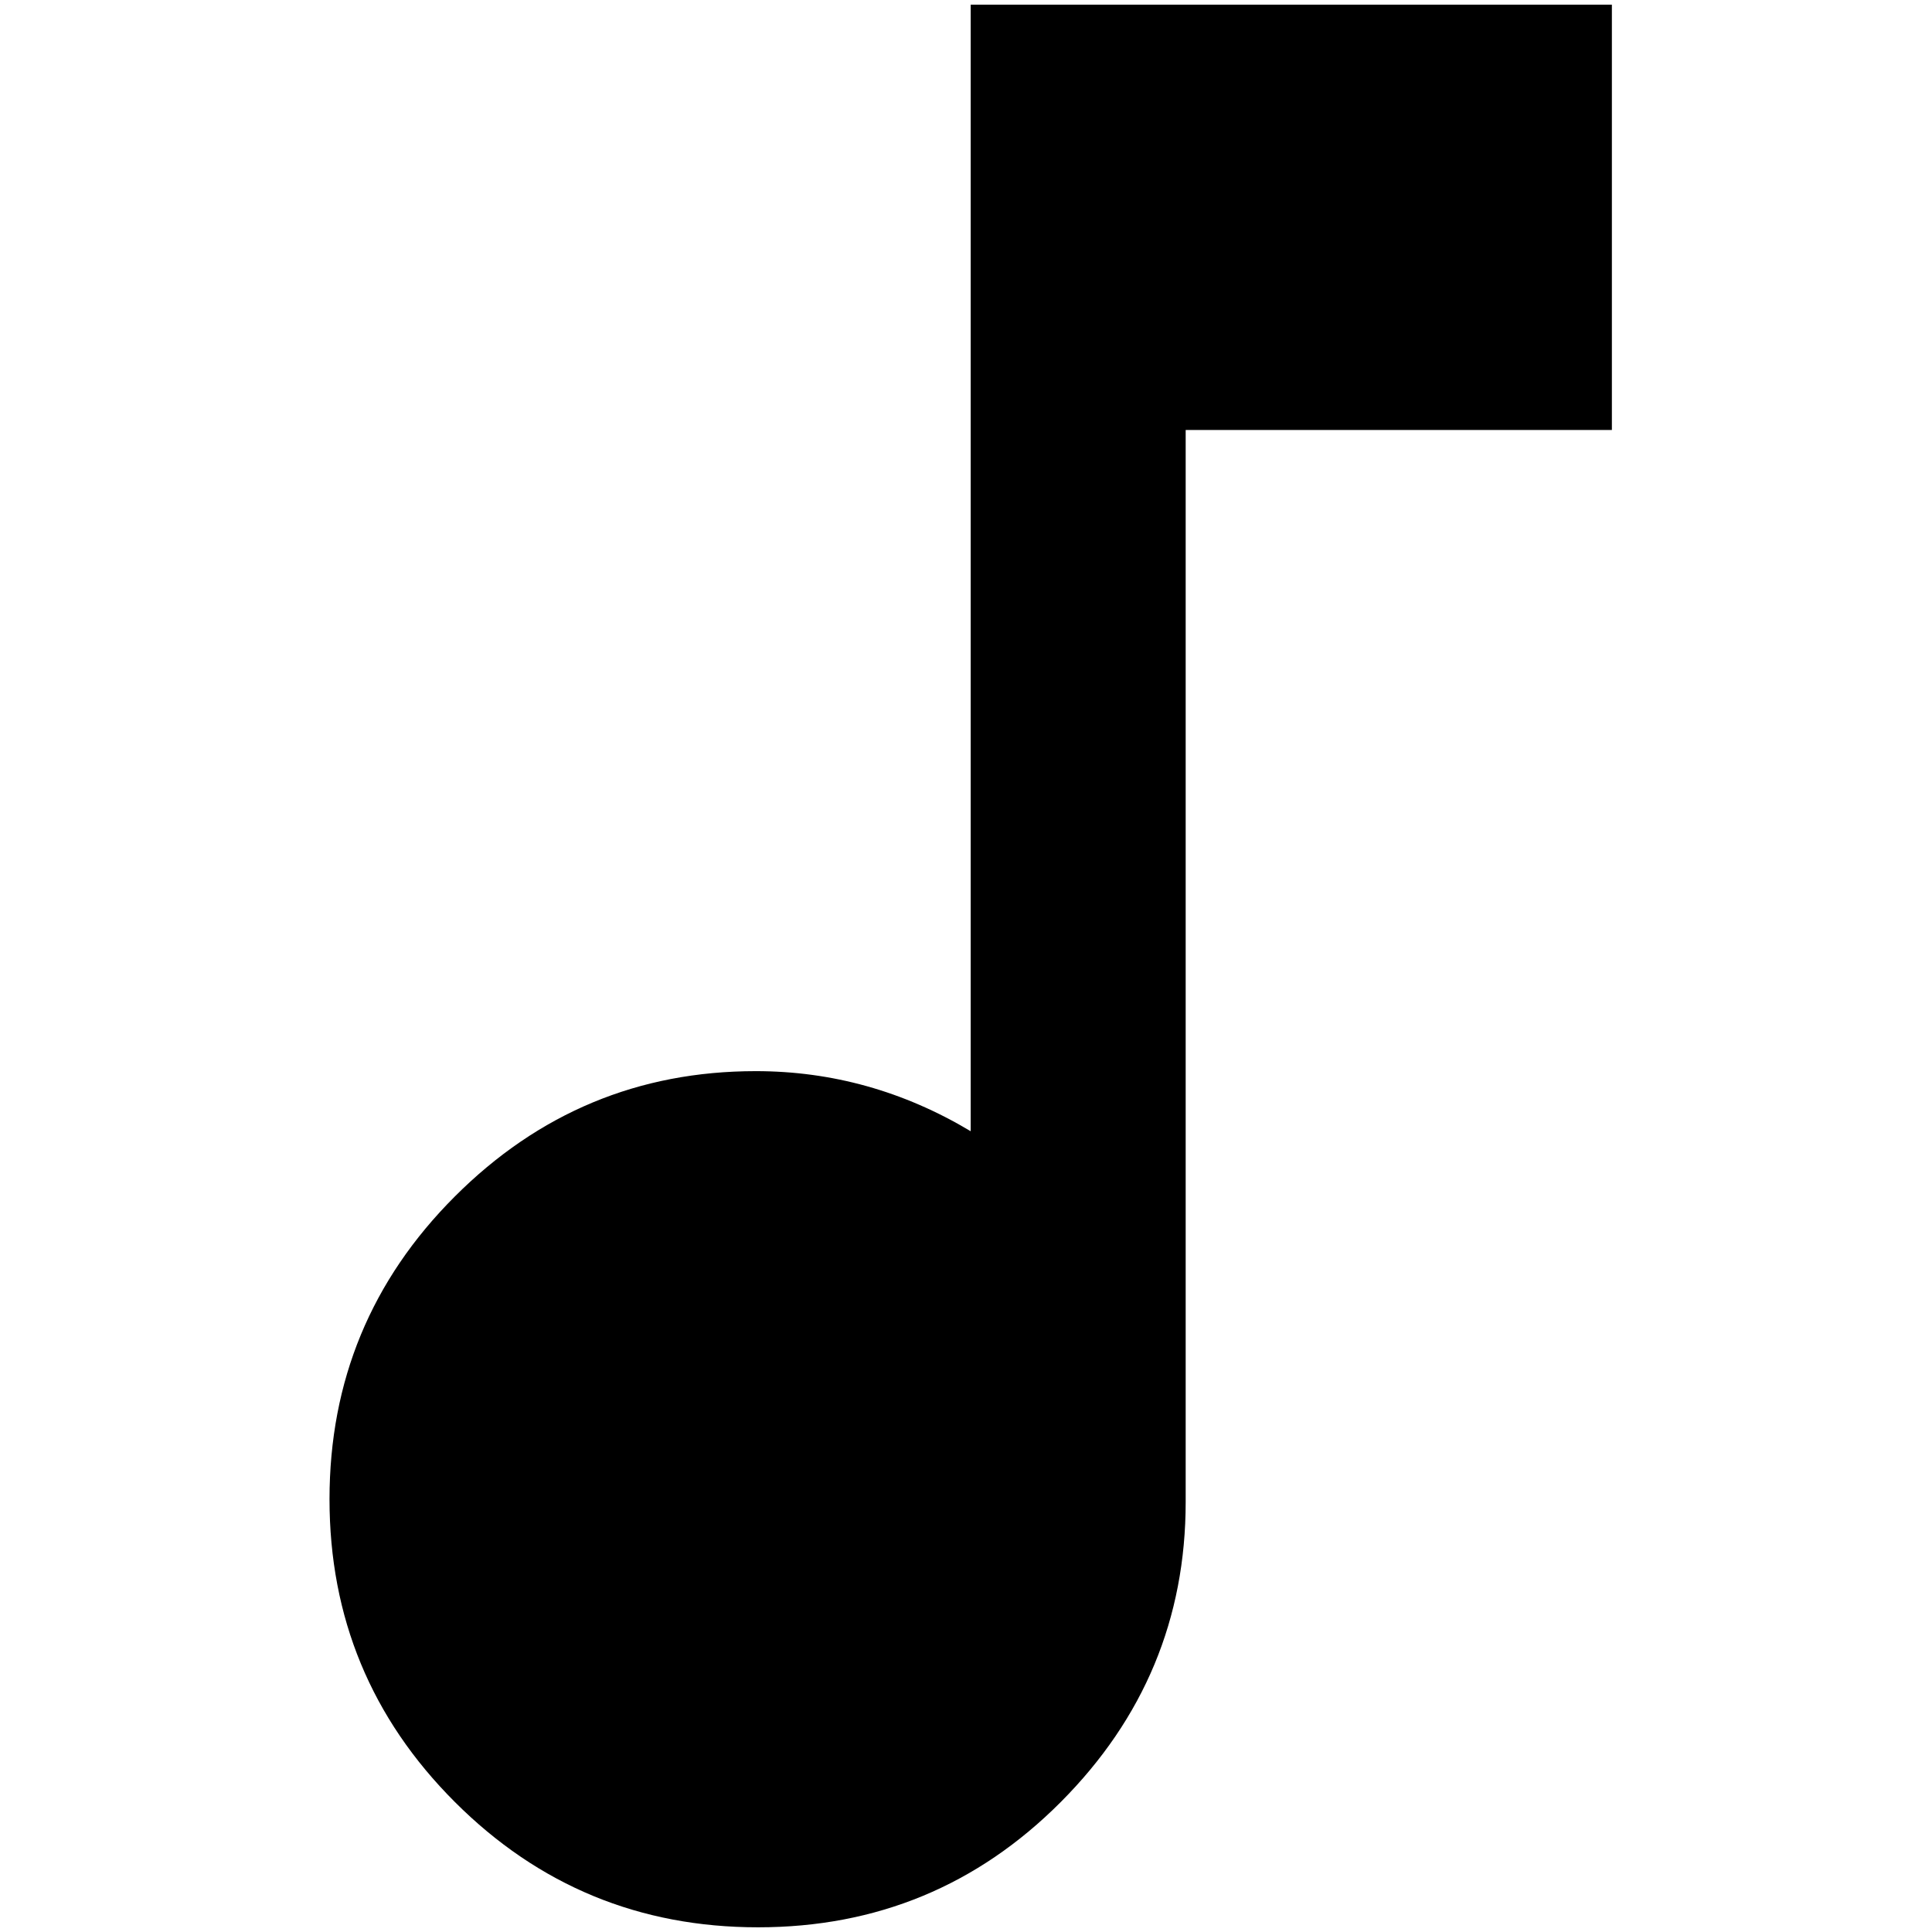 <?xml version="1.0" standalone="no"?>
<!DOCTYPE svg PUBLIC "-//W3C//DTD SVG 1.1//EN" "http://www.w3.org/Graphics/SVG/1.1/DTD/svg11.dtd" >
<svg xmlns="http://www.w3.org/2000/svg" xmlns:xlink="http://www.w3.org/1999/xlink" version="1.1" width="2048" height="2048" viewBox="-10 0 2058 2048">
   <path fill="currentColor"
d="M1024 0v1200q-107 -64 -229 -64q-187 0 -320.5 133.5t-133.5 322.5t133.5 322.5t323 133.5t322.5 -133.5t133 -319.5v-1142h454v-453h-683z" />
</svg>
